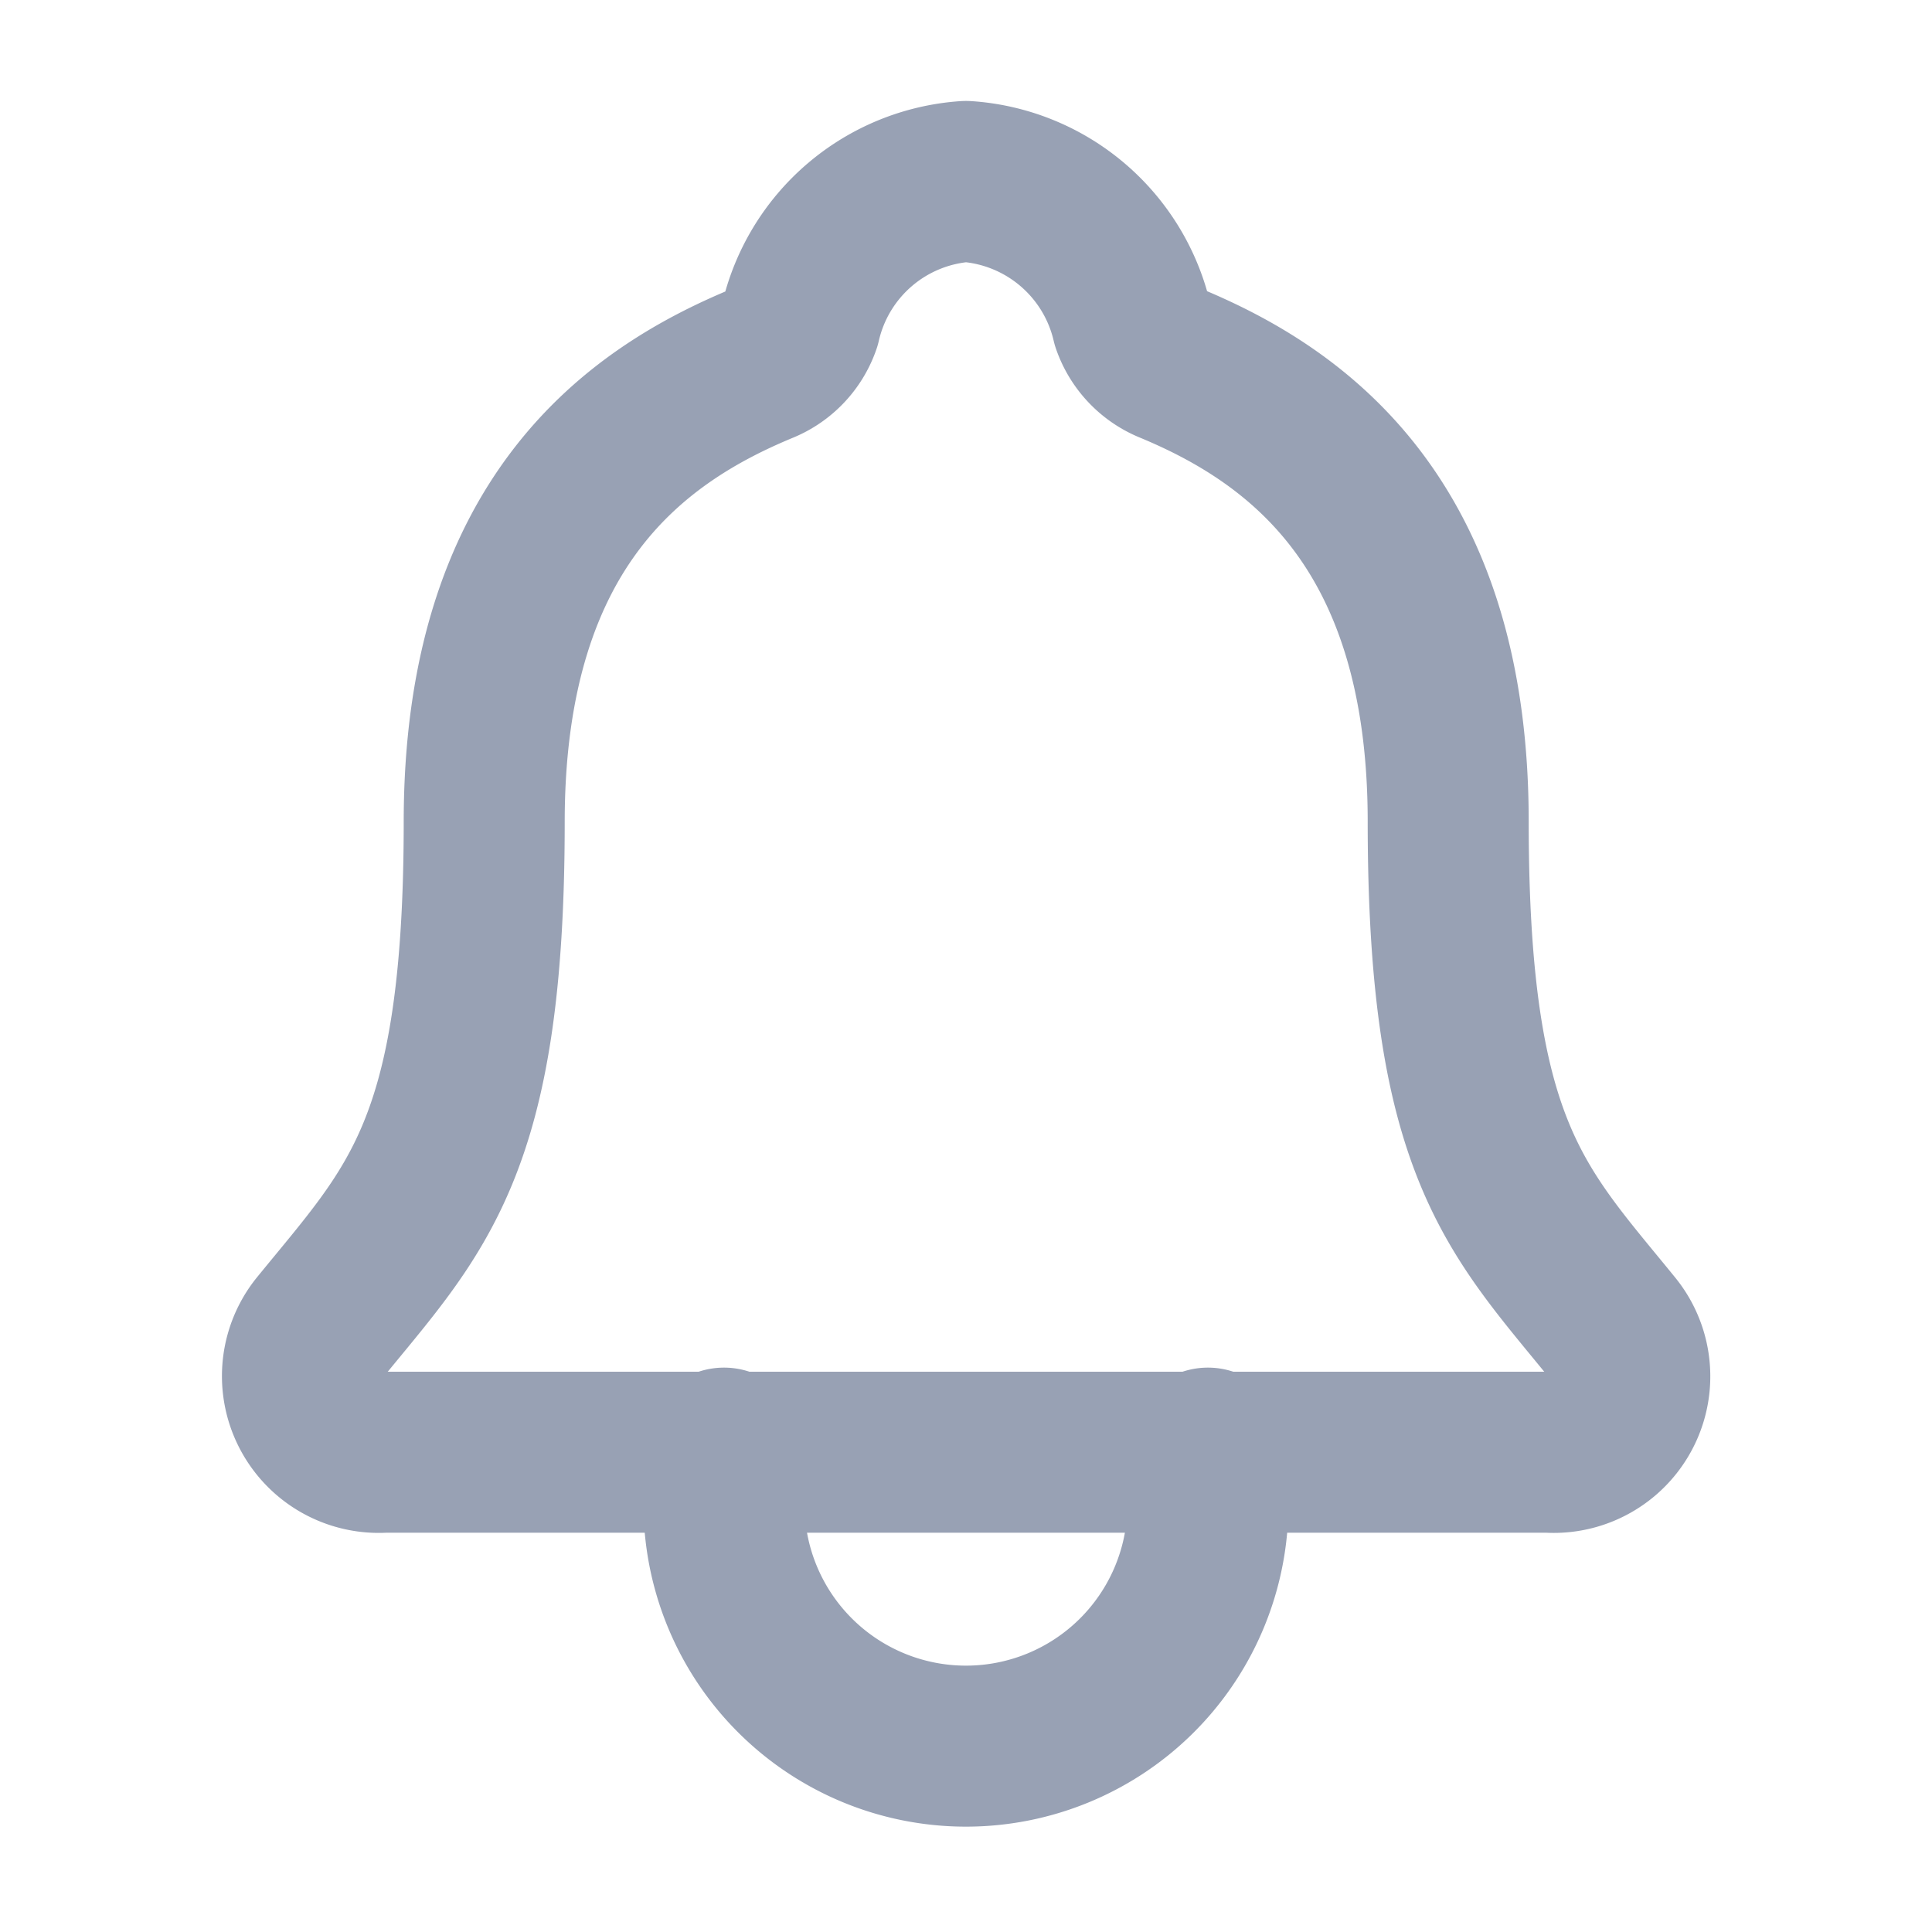<svg id="noti" xmlns="http://www.w3.org/2000/svg" width="24" height="24" viewBox="0 0 24 24">
  <path id="Path_684" data-name="Path 684" d="M23.773,18.752c-1.2-1.478-2.048-2.229-2.048-6.3,0-3.727-1.9-5.055-3.462-5.7a.841.841,0,0,1-.465-.5A2.272,2.272,0,0,0,15.735,4.5a2.268,2.268,0,0,0-2.058,1.758.835.835,0,0,1-.47.5c-1.564.646-3.457,1.969-3.457,5.7,0,4.068-.854,4.819-2.058,6.3a.948.948,0,0,0,.814,1.528H22.969A.945.945,0,0,0,23.773,18.752Z" transform="translate(-3.735 -2.246)" fill="none" stroke="#98a1b4" stroke-linecap="round" stroke-linejoin="round" stroke-width="2"/>
  <path id="Path_685" data-name="Path 685" d="M24.011,36v.751a3.006,3.006,0,0,1-6.011,0V36" transform="translate(-9.006 -18.011)" fill="none" stroke="#98a1b4" stroke-linecap="round" stroke-linejoin="round" stroke-width="2"/>
  <path id="Path_686" data-name="Path 686" d="M0,0H24V24H0Z" fill="none"/>
</svg>
